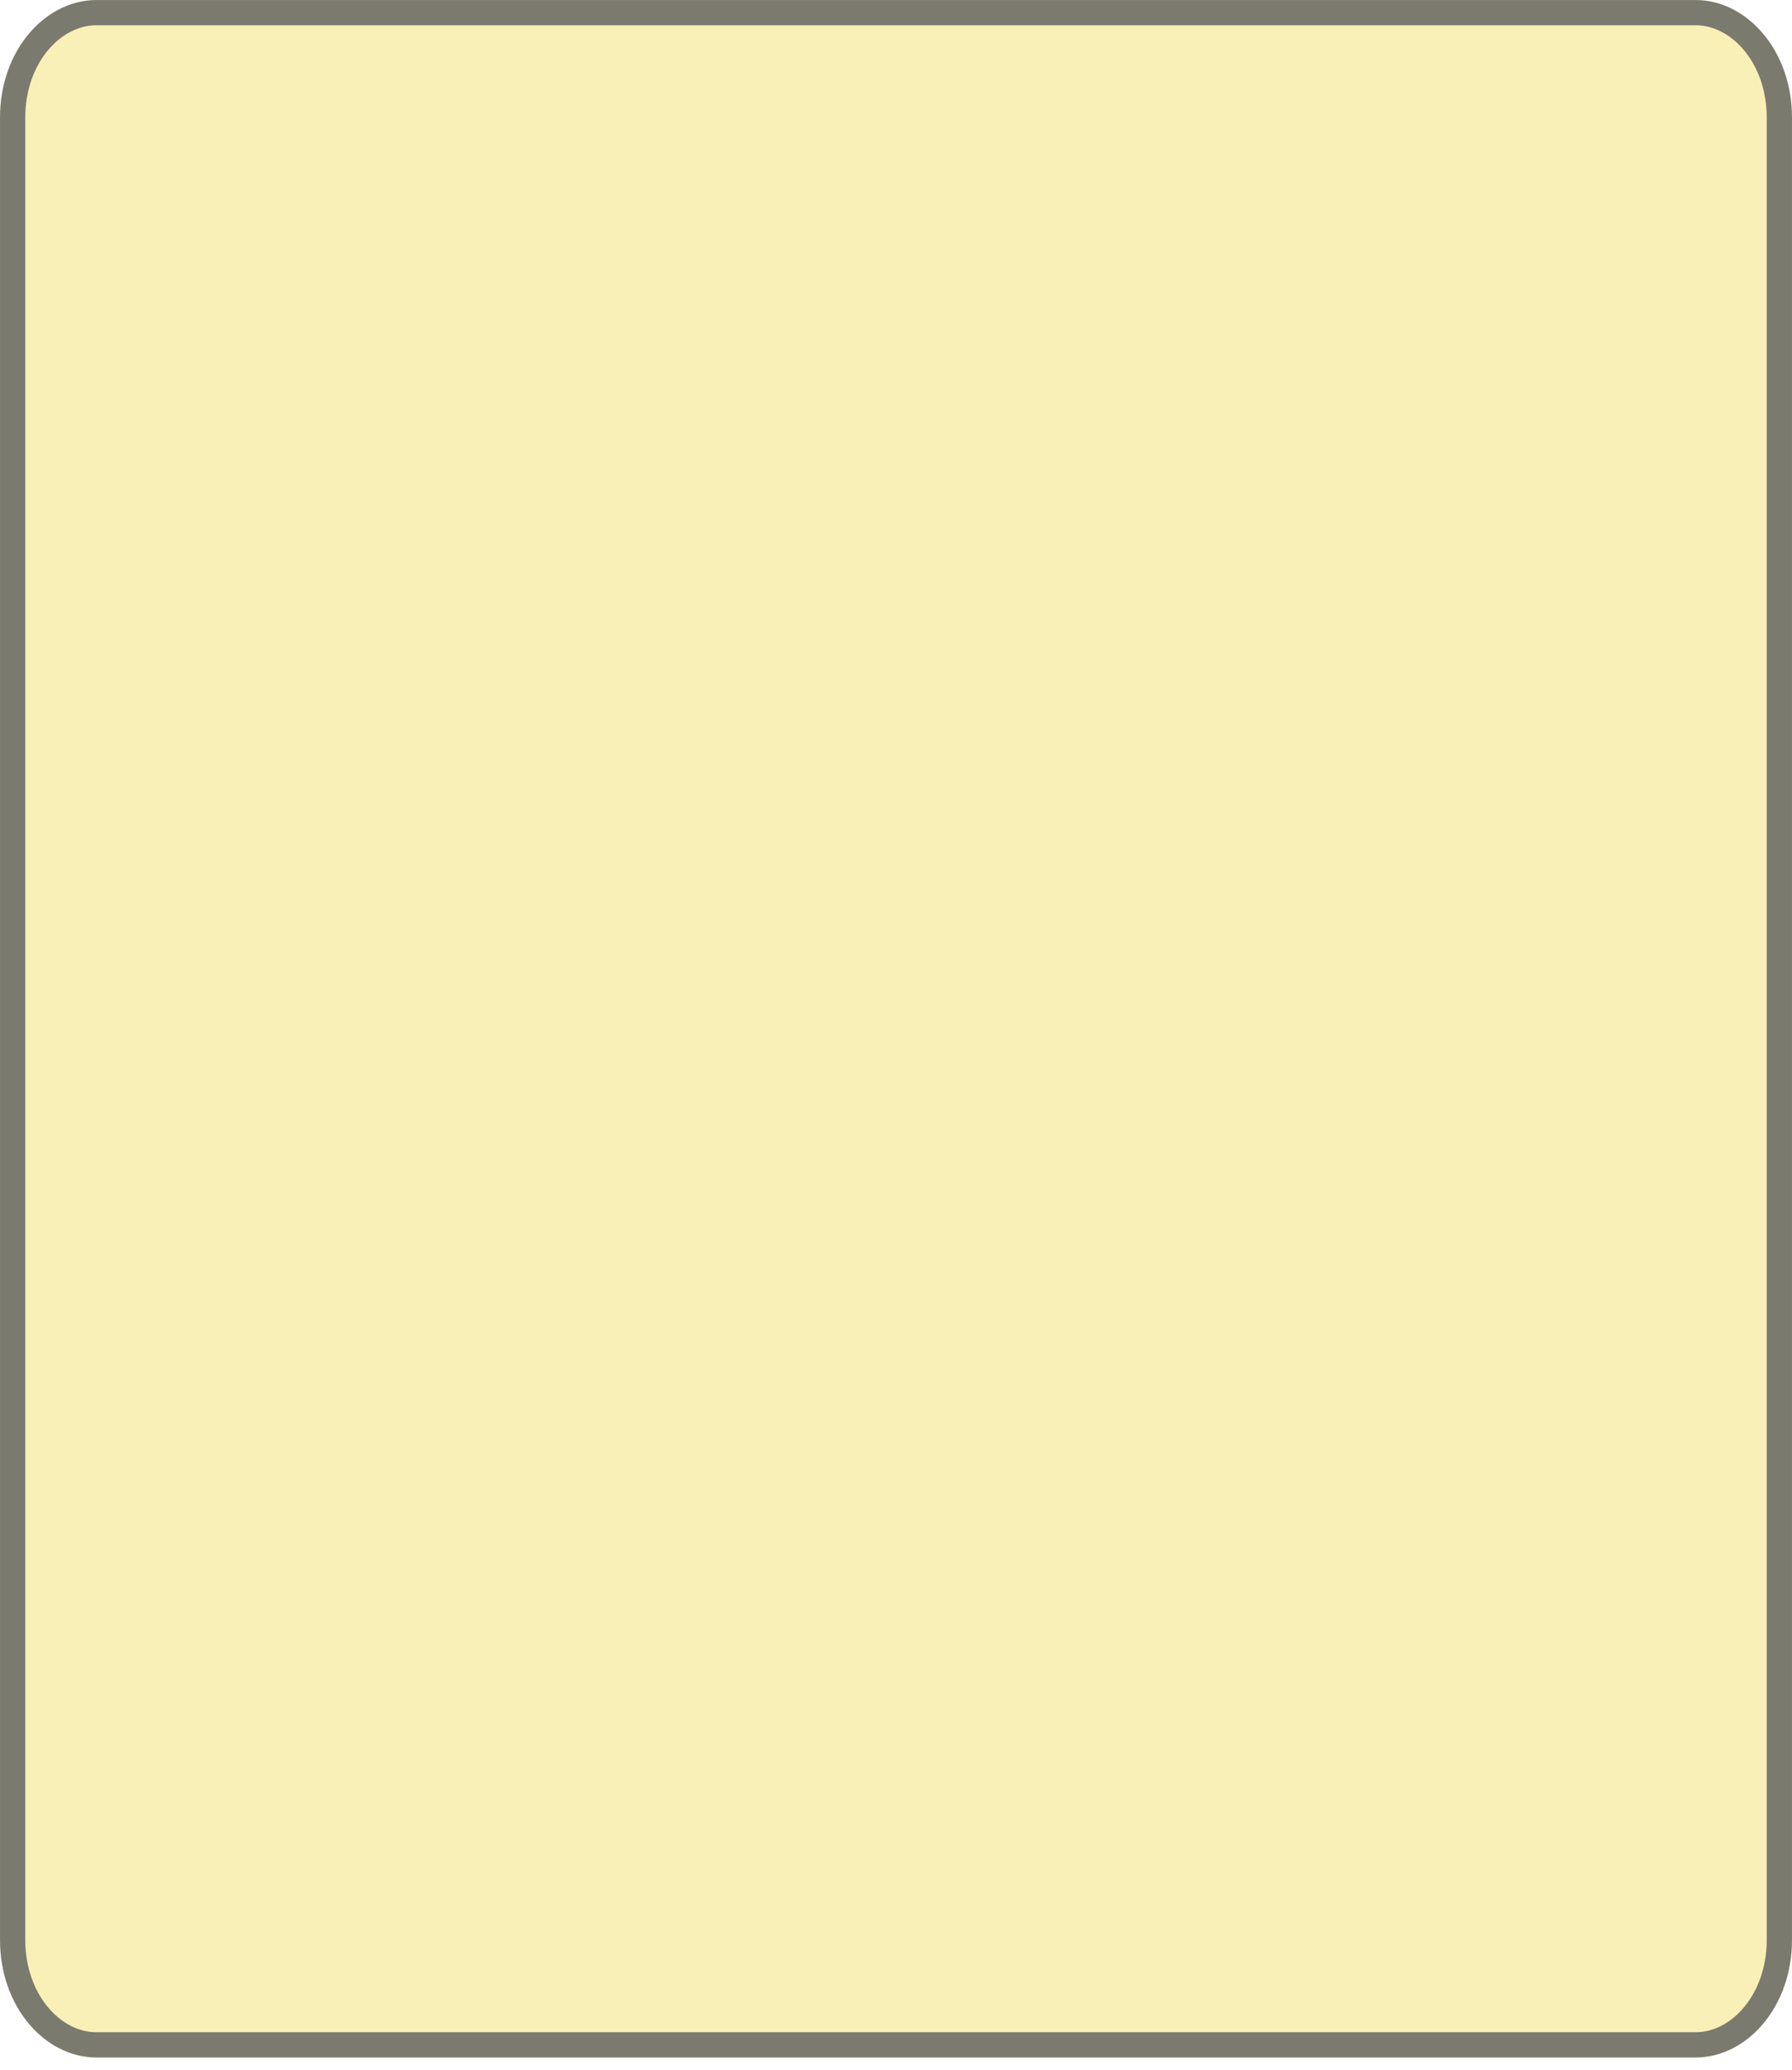 <svg width="71" height="82" viewBox="0 0 71 82" fill="none" xmlns="http://www.w3.org/2000/svg">
<path d="M67.177 0H3.823C1.712 0 0 2.085 0 4.656V76.84C0 79.412 1.712 81.496 3.823 81.496H67.177C69.288 81.496 71 79.412 71 76.84V4.656C71 2.085 69.288 0 67.177 0Z" fill="#F0D843" fill-opacity="0.38"/>
<path d="M3.823 0.501H67.177C68.924 0.501 70.499 2.265 70.499 4.656V76.84C70.499 79.231 68.924 80.995 67.177 80.995H3.823C2.077 80.995 0.501 79.231 0.501 76.84V4.656C0.501 2.265 2.077 0.501 3.823 0.501Z" stroke="#656563" stroke-opacity="0.85"/>
</svg>
